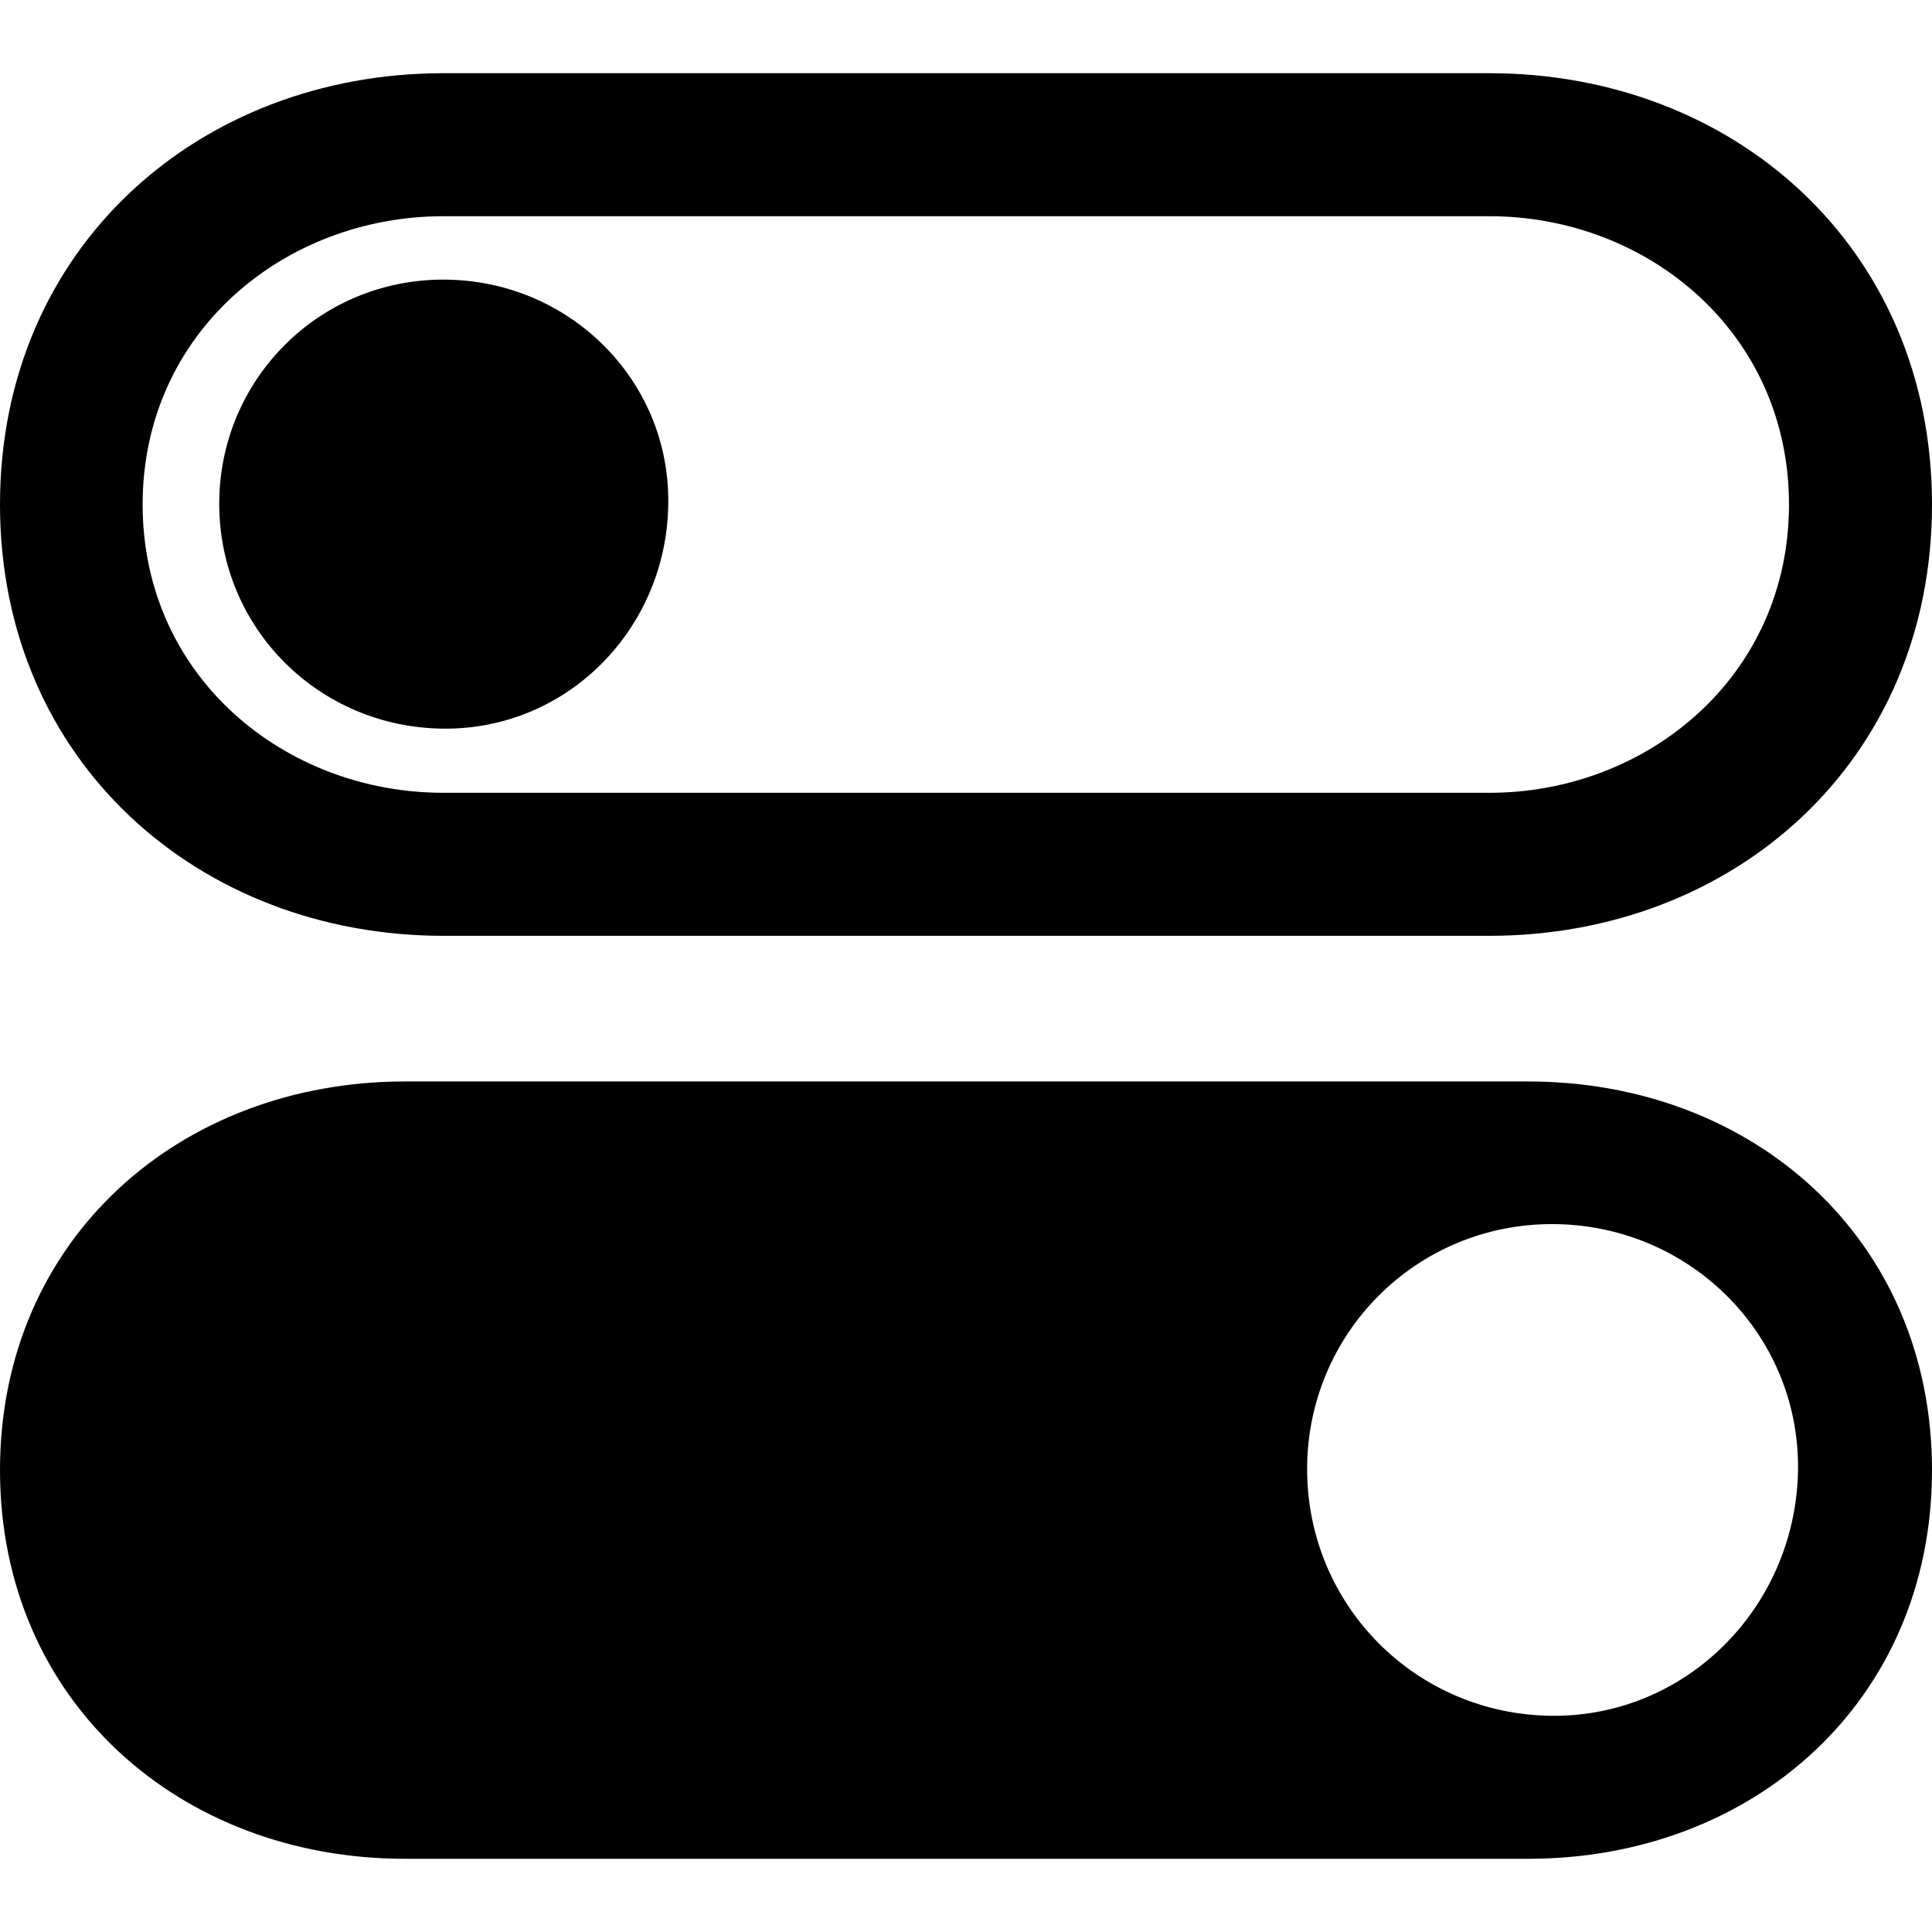<?xml version="1.0" ?><!-- Generator: Adobe Illustrator 25.0.0, SVG Export Plug-In . SVG Version: 6.00 Build 0)  --><svg xmlns="http://www.w3.org/2000/svg" xmlns:xlink="http://www.w3.org/1999/xlink" version="1.1" id="Layer_1" x="0px" y="0px" viewBox="0 0 512 512" style="enable-background:new 0 0 512 512;" xml:space="preserve">
<path d="M117.5,248h277.2c64.7,0,117.3-46.1,117.3-114.3c0-68.2-52.6-114.3-117.3-114.3H117.5C52.9,19.4,0,65.5,0,133.7  C0,201.9,52.9,248,117.5,248z M117.5,210.1c-42.1,0-79.7-30.8-79.7-76.4c0-45.6,37.6-76.4,79.7-76.4h277.2  c41.9,0,79.4,30.8,79.4,76.4c0,45.6-37.6,76.4-79.4,76.4H117.5z M117.5,193.1c33.1,0.3,59.4-26.8,59.6-59.9  c0.3-32.8-26.6-59.1-59.6-59.1c-33.1,0-59.4,26.6-59.4,59.4C58.1,166.5,84.5,192.8,117.5,193.1z M107.3,492.6H405  c59.4,0,107-41.6,107-103c0-61.4-47.6-103-107-103H107.3C47.9,286.6,0,328.2,0,389.6C0,451,47.9,492.6,107.3,492.6z M411.3,454.7  c-36.1-0.3-64.9-29.3-64.9-65.4c0-35.8,28.8-64.9,64.9-64.9c36.1,0,65.4,28.8,65.2,64.7C476.2,425.4,447.3,455,411.3,454.7z"/>
</svg>